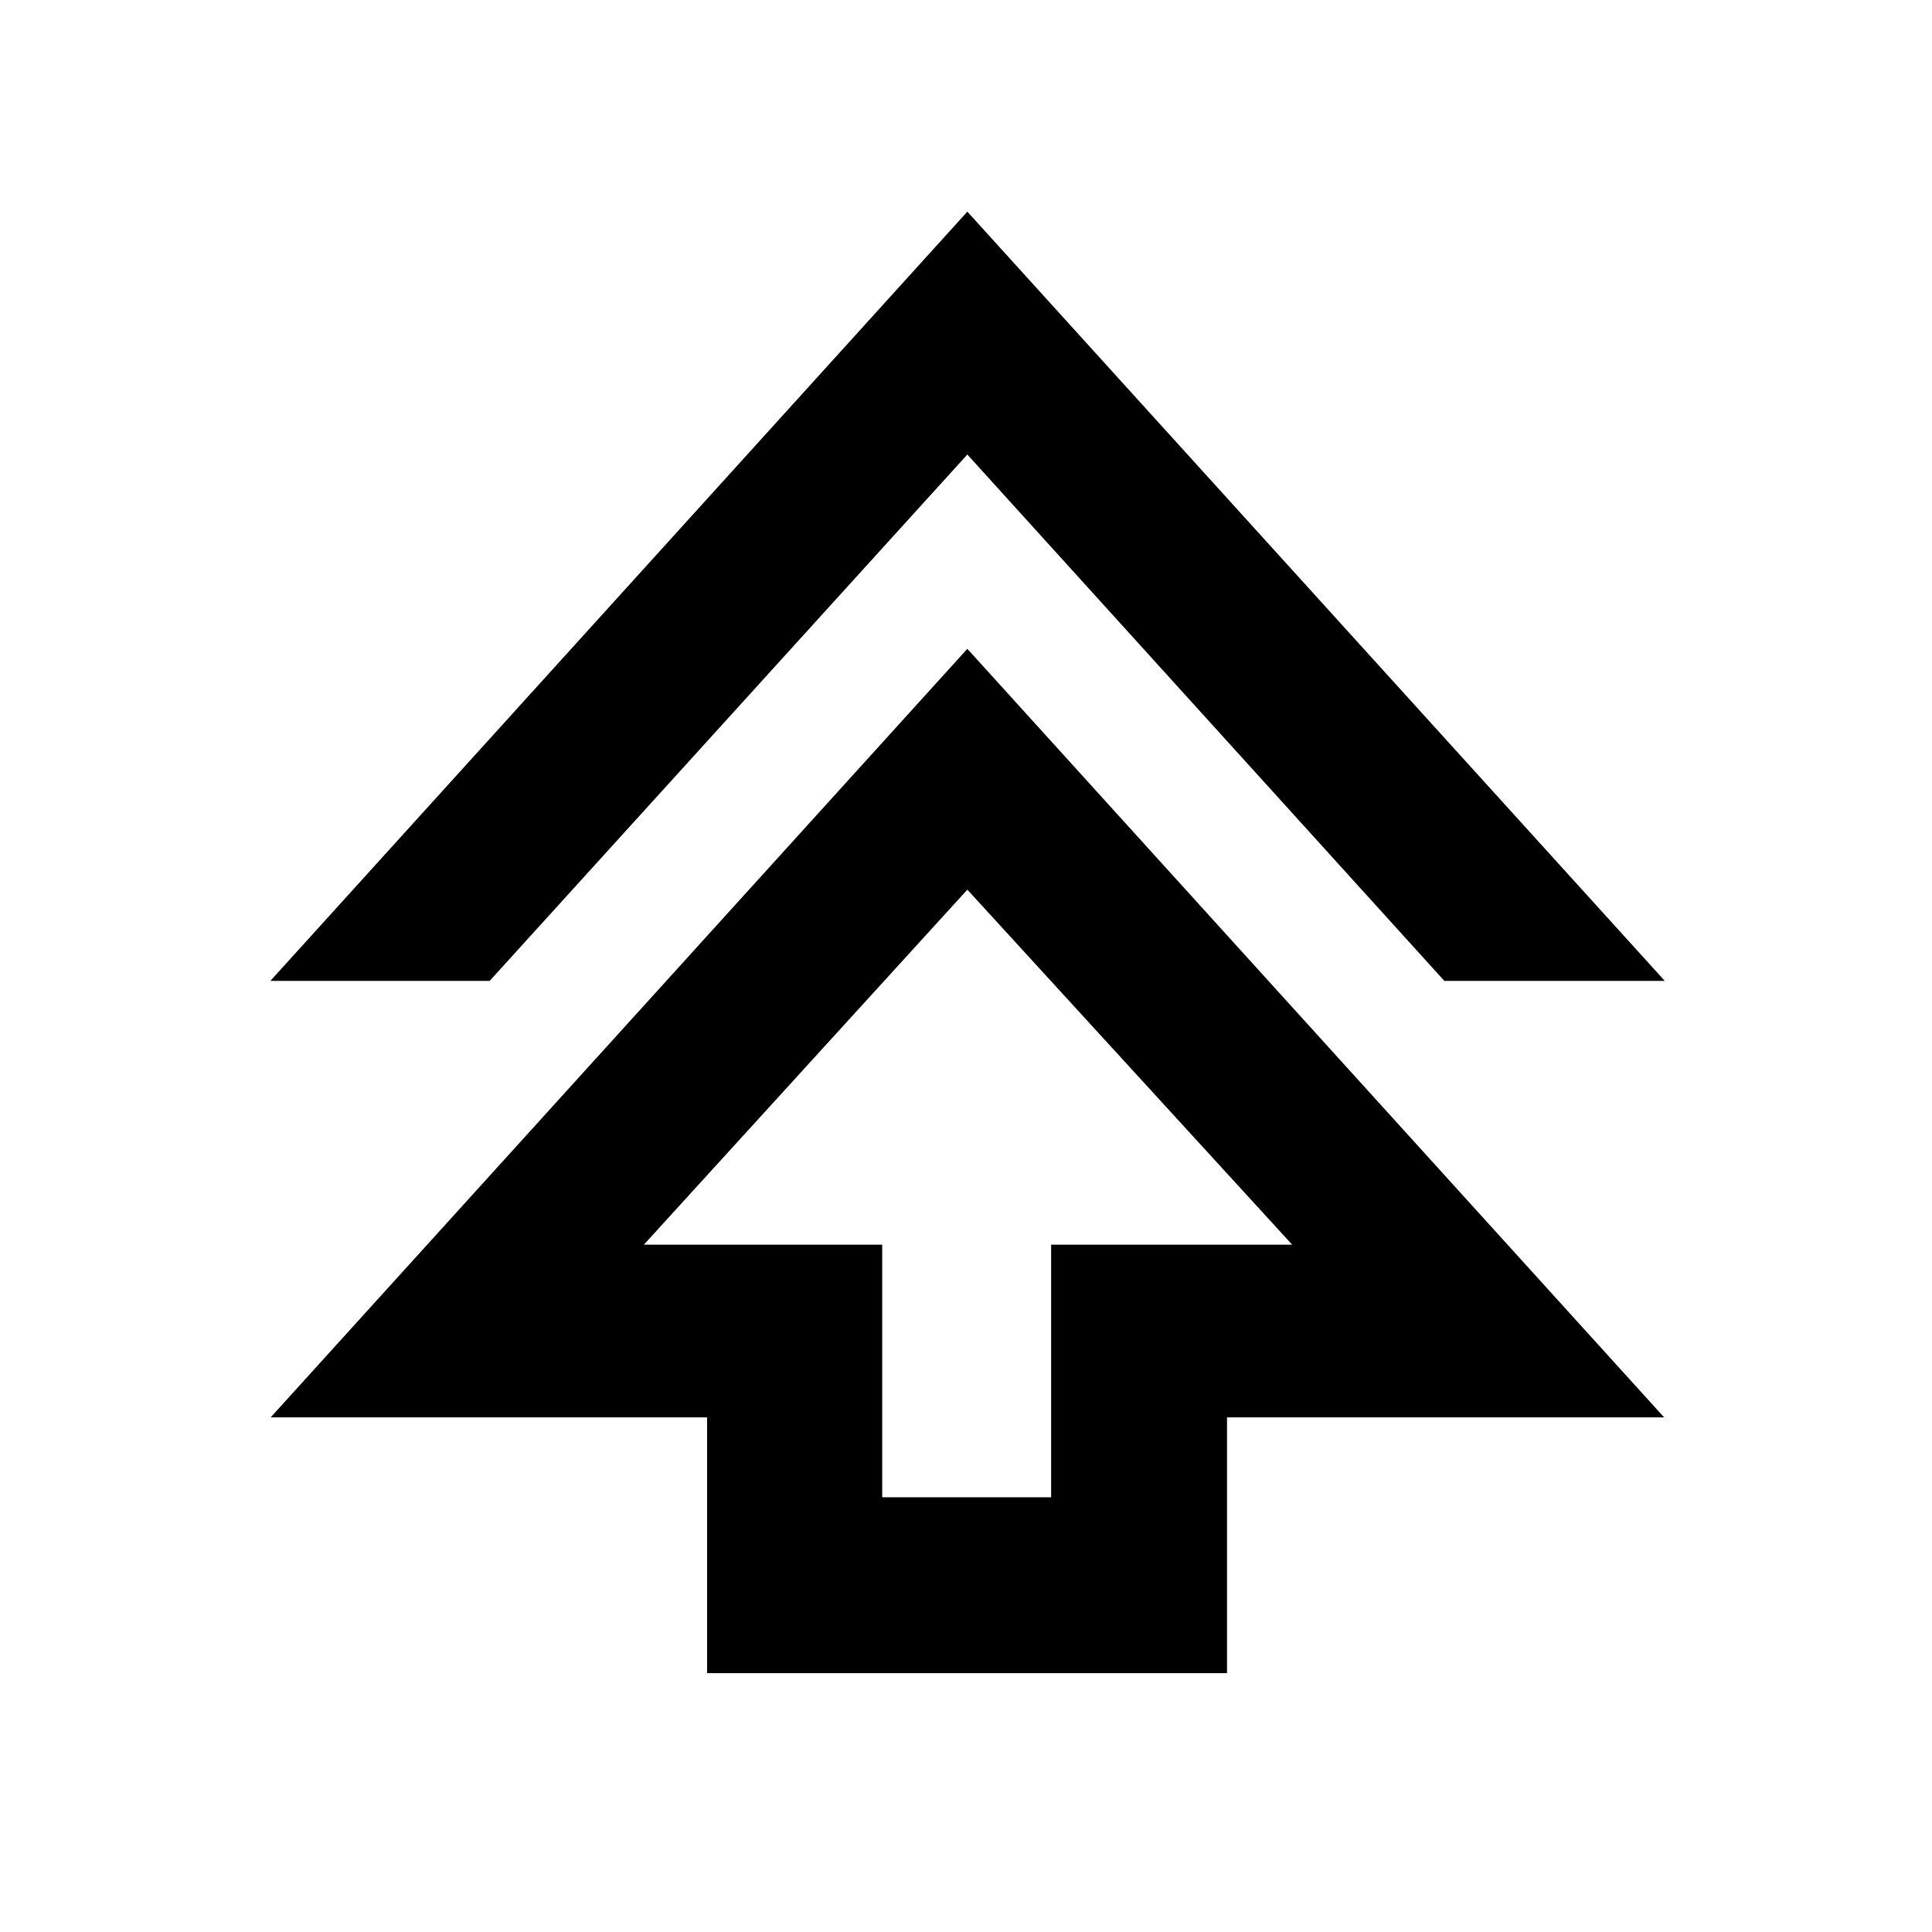 <svg xmlns="http://www.w3.org/2000/svg" height="40" viewBox="0 -960 960 960" width="40"><path d="M351.35-128.62v-127.09H134.48l346.19-381.9 346.23 381.9H609.7v127.09H351.35Zm87.01-87.39h83.94v-125.53h119.76L480.67-517.93 319.94-341.54h118.42v125.53ZM134.33-472.59l346.34-382.24 346.56 382.24H717.7L480.67-734.15 243.3-472.59H134.33Zm346.34 131.05Z"/></svg>